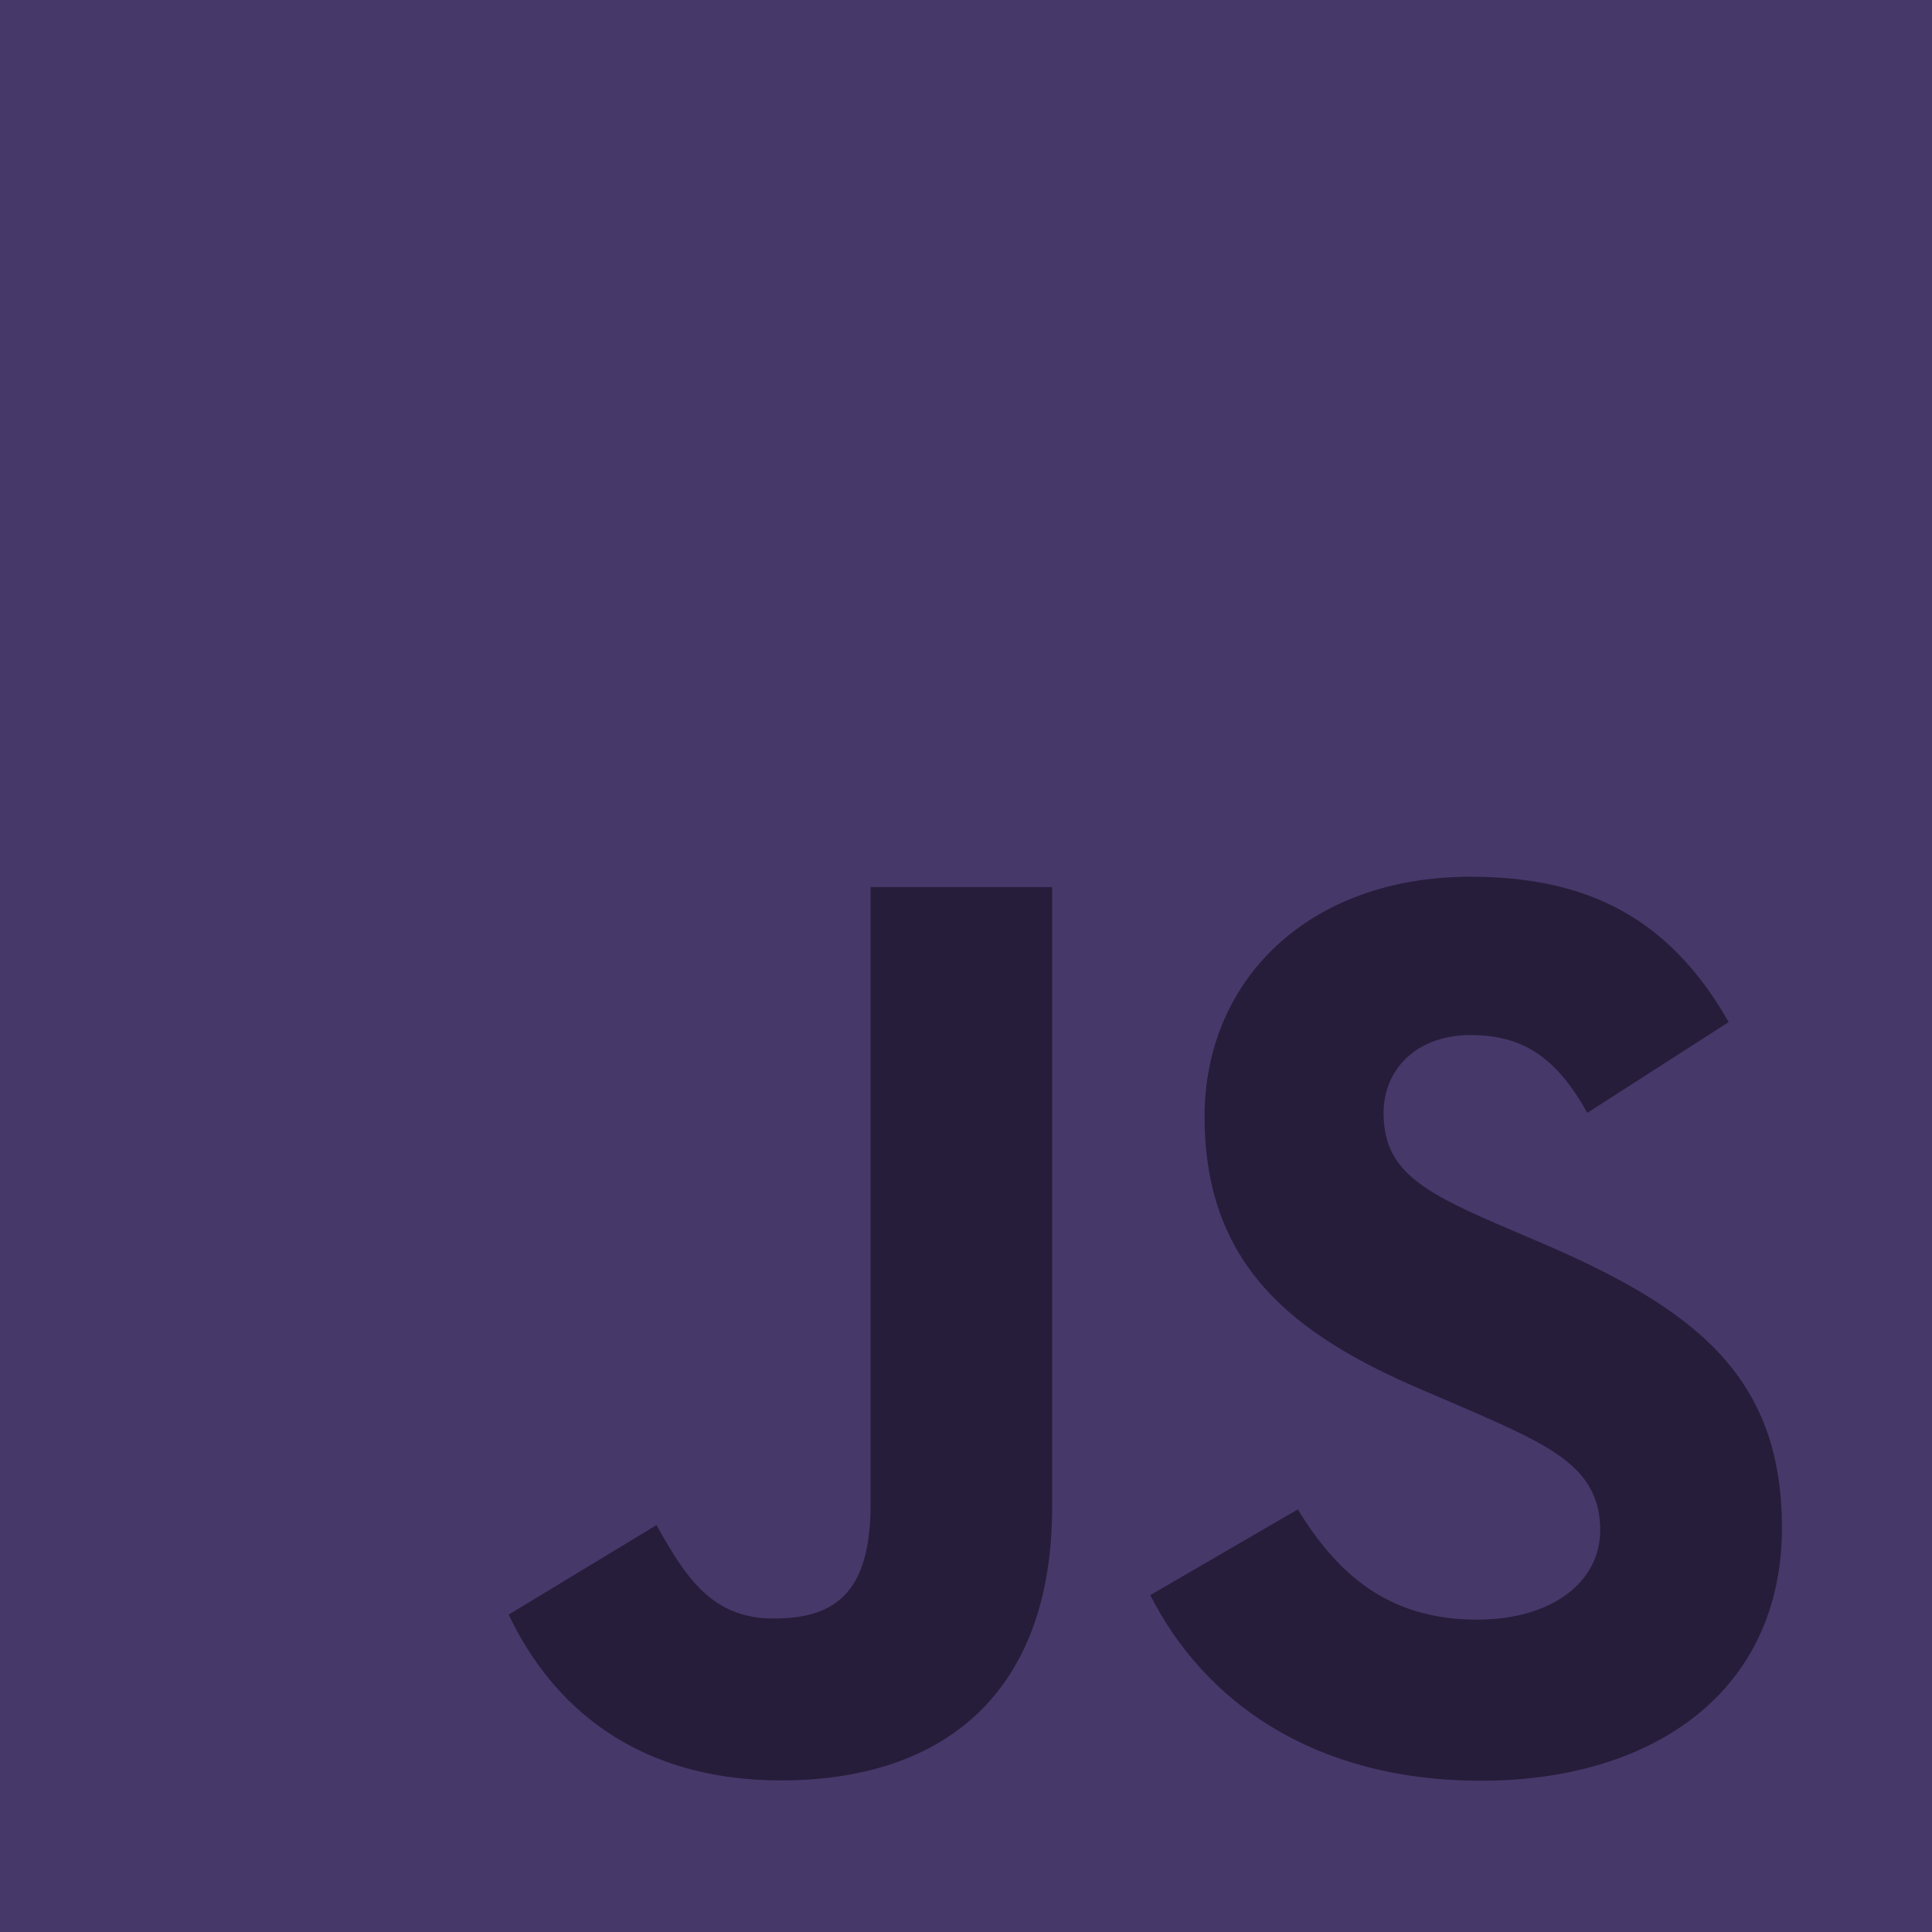 <svg width="153" height="153" viewBox="0 0 153 153" fill="none" xmlns="http://www.w3.org/2000/svg">
<g clip-path="url(#clip0_46_100)">
<path d="M153 0H0V153H153V0Z" fill="#47386A"/>
<path d="M102.777 119.532C105.859 124.564 109.869 128.263 116.96 128.263C122.917 128.263 126.723 125.285 126.723 121.171C126.723 116.241 122.813 114.495 116.256 111.627L112.661 110.085C102.287 105.665 95.394 100.128 95.394 88.422C95.394 77.639 103.61 69.43 116.45 69.43C125.591 69.43 132.163 72.612 136.899 80.942L125.703 88.13C123.238 83.71 120.579 81.969 116.45 81.969C112.239 81.969 109.57 84.641 109.57 88.13C109.57 92.444 112.241 94.19 118.41 96.861L122.004 98.401C134.22 103.639 141.117 108.98 141.117 120.987C141.117 133.931 130.949 141.022 117.293 141.022C103.94 141.022 95.314 134.659 91.093 126.32L102.777 119.532ZM51.988 120.778C54.247 124.785 56.302 128.173 61.241 128.173C65.965 128.173 68.945 126.325 68.945 119.138V70.251H83.322V119.333C83.322 134.22 74.594 140.996 61.853 140.996C50.342 140.996 43.675 135.038 40.285 127.863L51.988 120.778Z" fill="#261D3A"/>
</g>
<defs>
<clipPath id="clip0_46_100">
<rect width="153" height="153" fill="white"/>
</clipPath>
</defs>
</svg>
